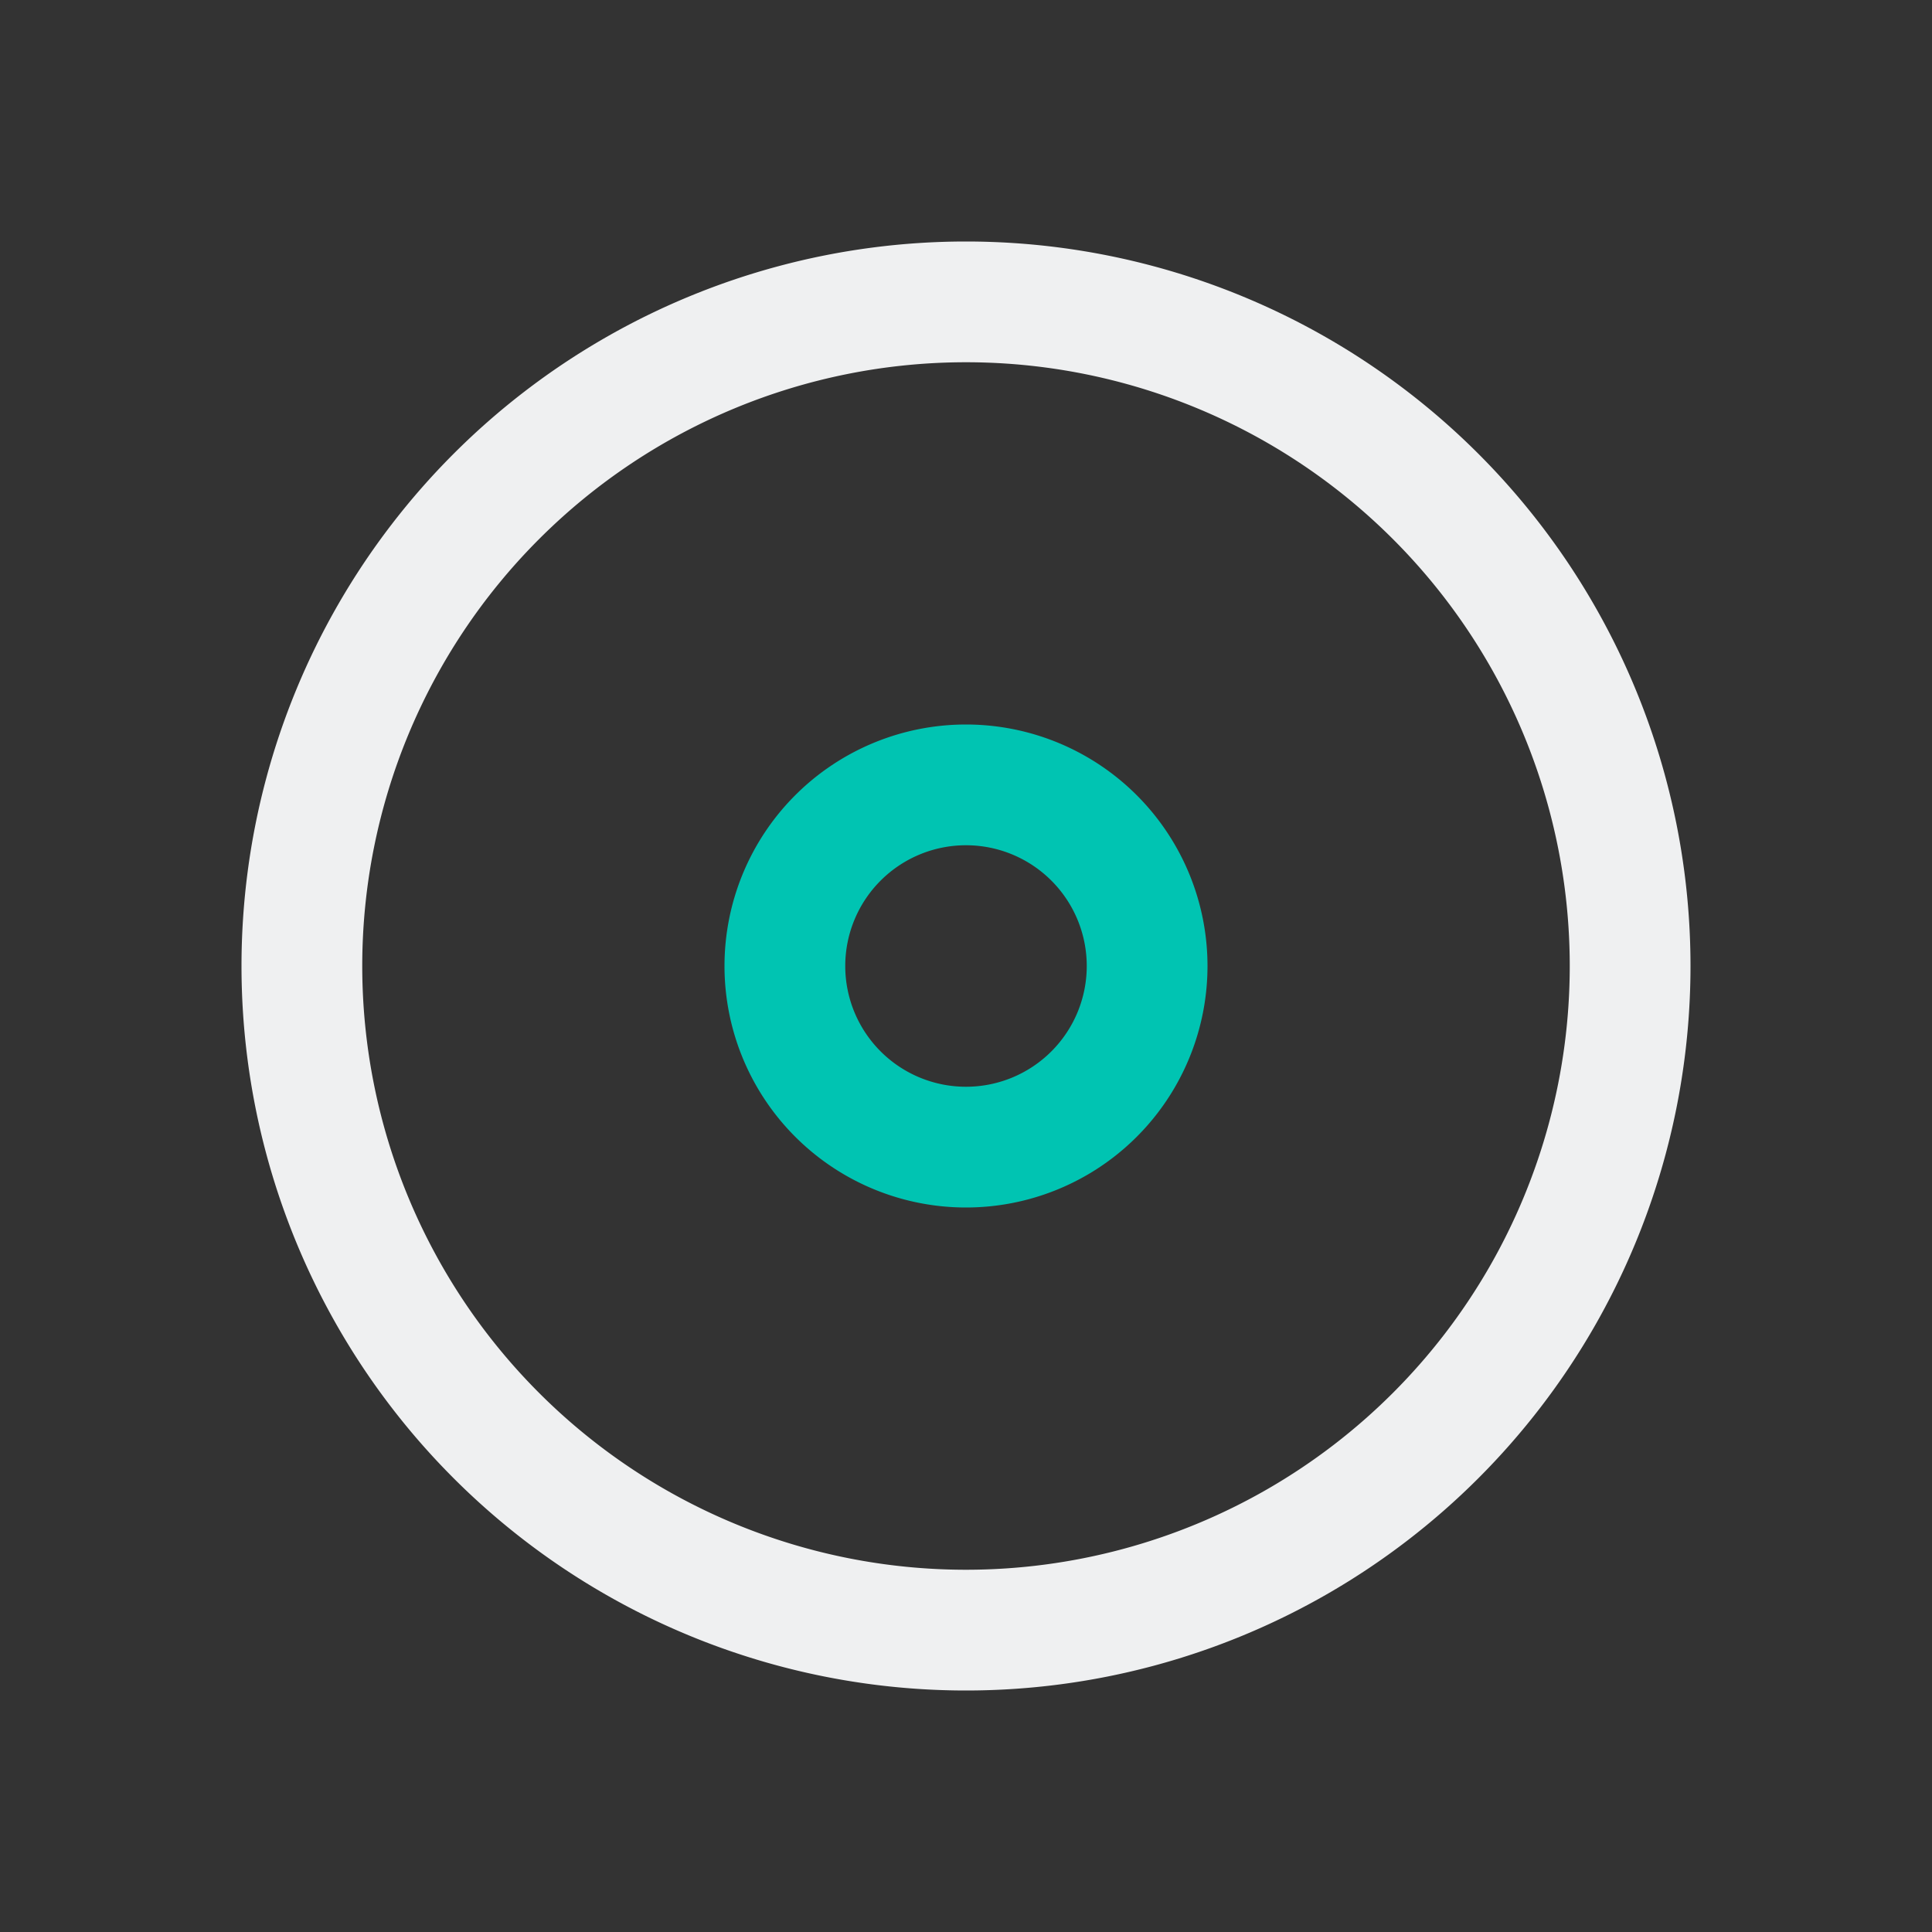 <svg xmlns="http://www.w3.org/2000/svg" viewBox="0 0 16 16">
  <rect x="0" y="0" width="16" height="16" fill="#333333" stroke="none"/>
  <defs id="defs3051">
    <style type="text/css" id="current-color-scheme">
      .ColorScheme-Text {
        color:#eff0f1;
      }
      .ColorScheme-Highlight {
        color:#00c4b2;
      }
      </style>
  </defs>
  <path 
        style="fill:currentColor;fill-opacity:1;stroke:none"
        d="M8 2A6 6 0 0 0 2 8 6 6 0 0 0 8 14 6 6 0 0 0 14 8 6 6 0 0 0 8 2M8 3A5 5 0 0 1 13 8 5 5 0 0 1 8 13 5 5 0 0 1 3 8 5 5 0 0 1 8 3"
        class="ColorScheme-Text"
        />
  <path
        style="fill:currentColor;fill-opacity:1;stroke:none"
        d="M8 6A2 2 0 0 0 6 8 2 2 0 0 0 8 10 2 2 0 0 0 10 8 2 2 0 0 0 8 6M8 7A1 1 0 0 1 9 8 1 1 0 0 1 8 9 1 1 0 0 1 7 8 1 1 0 0 1 8 7"
        class="ColorScheme-Highlight"
      />
</svg>

